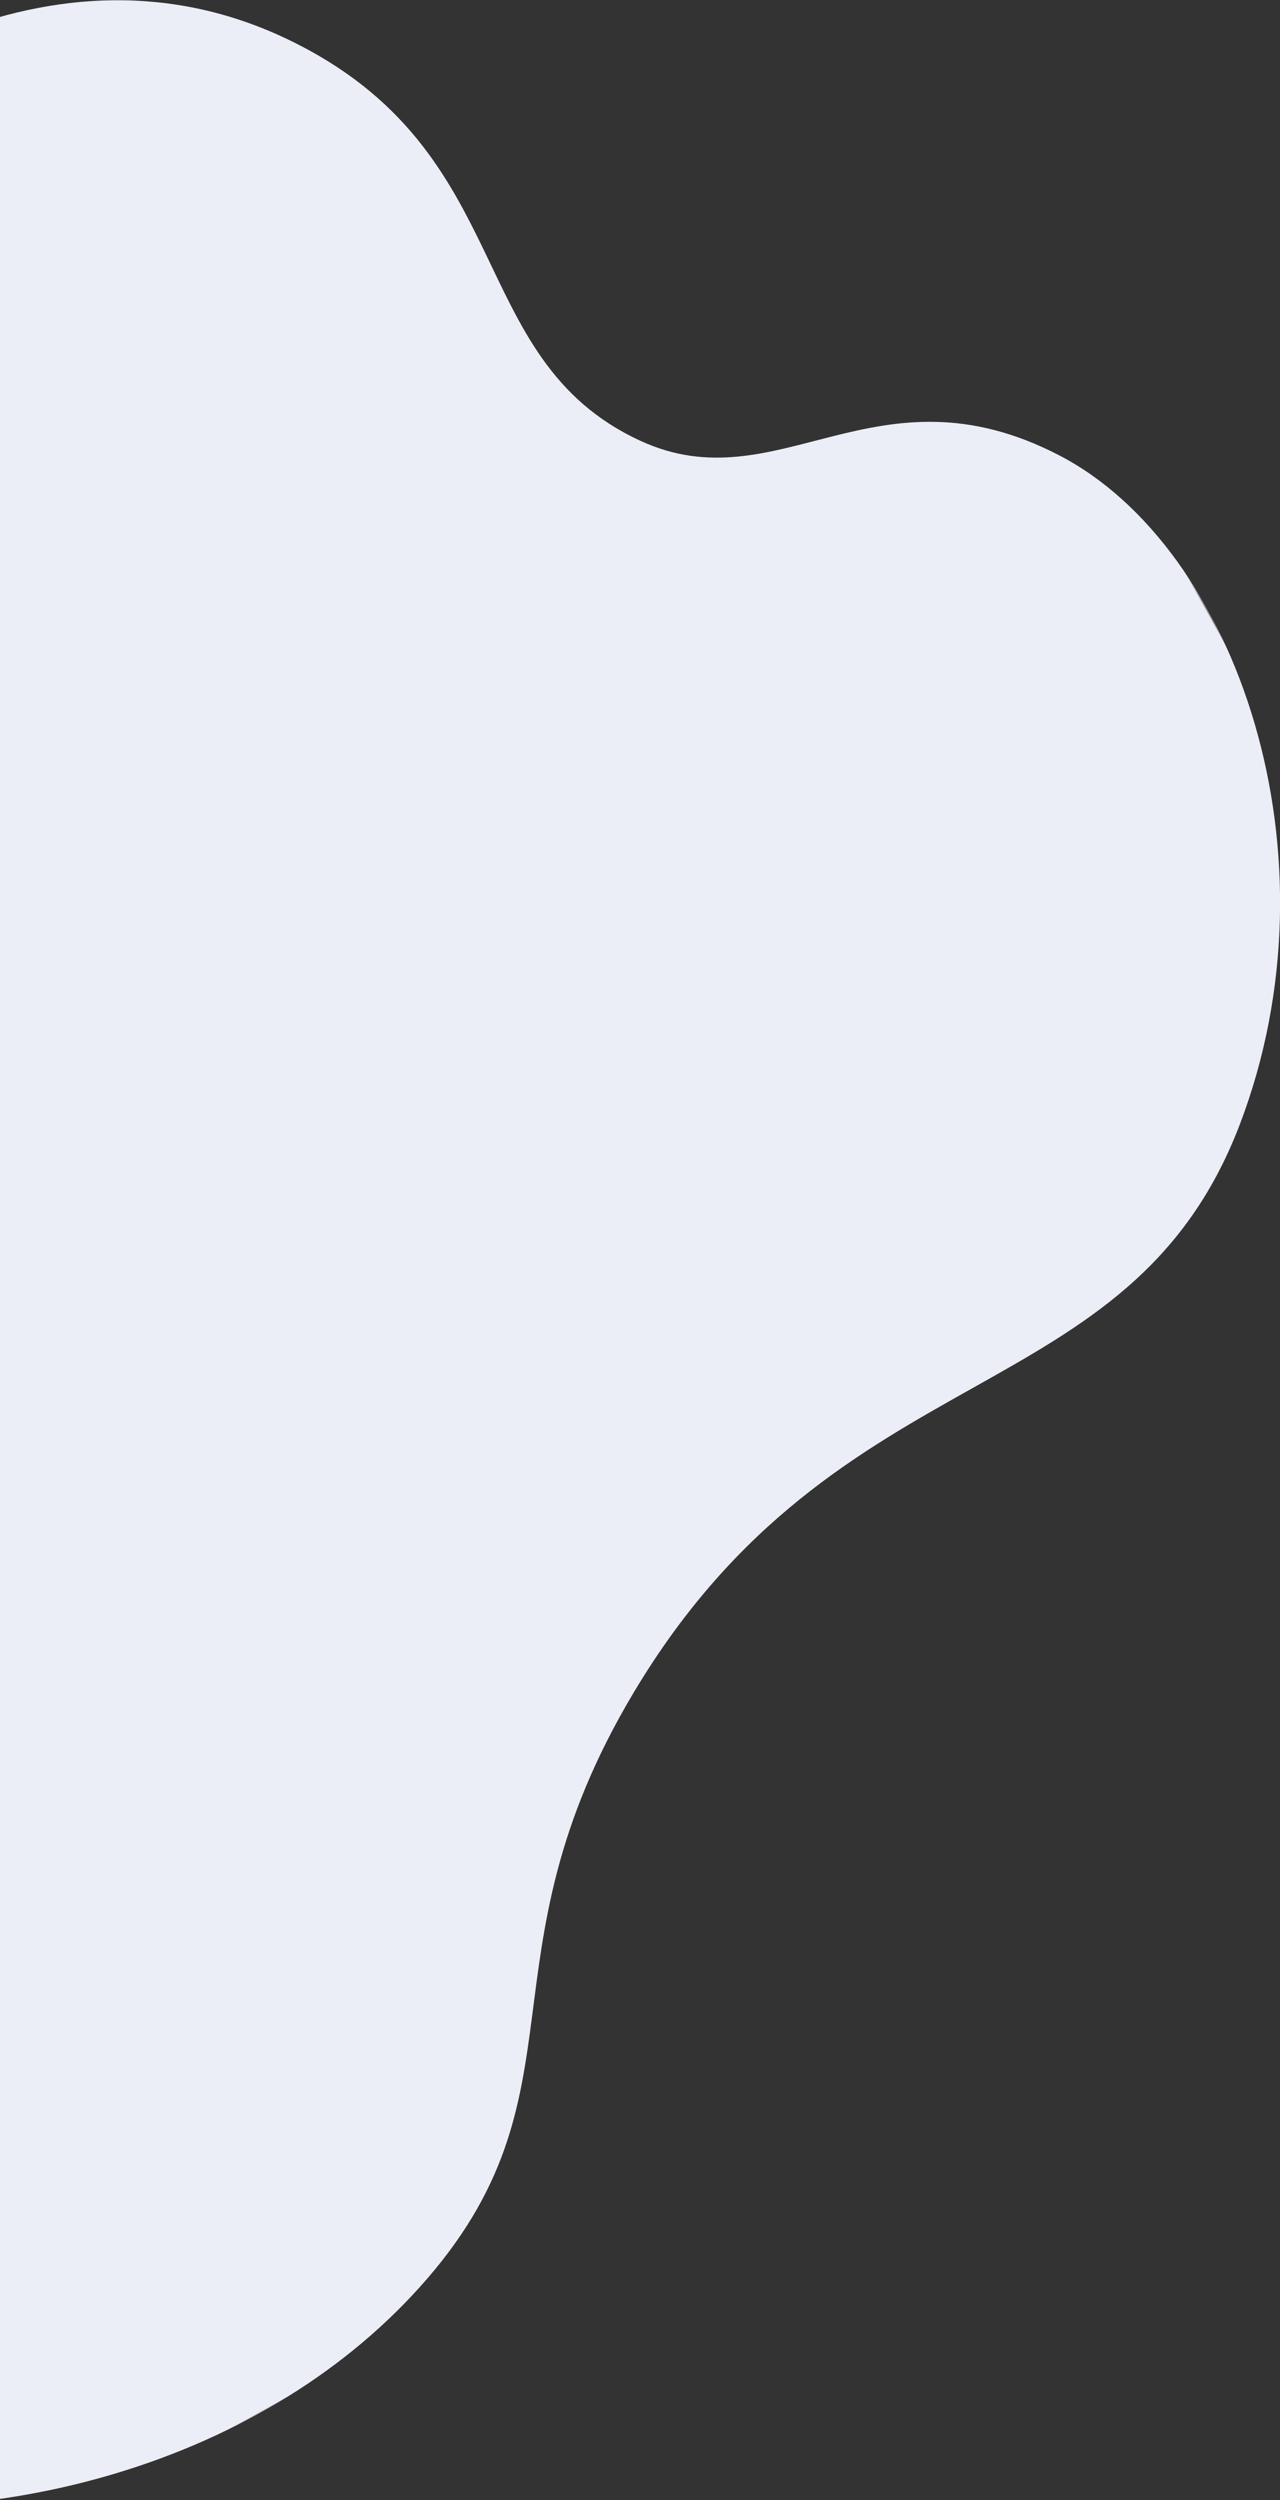 <?xml version="1.0" encoding="UTF-8"?>
<svg width="551px" height="1076px" viewBox="0 0 551 1076" version="1.1" xmlns="http://www.w3.org/2000/svg" xmlns:xlink="http://www.w3.org/1999/xlink">
    <rect x="0" y="0" width="551" height="1076" fill="#333333" stroke="none"/>
    <!-- Generator: Sketch 58 (84663) - https://sketch.com -->
    <title>BG Shape</title>
    <desc>Created with Sketch.</desc>
    <defs>
        <polygon id="path-1" points="0.001 0.001 1070.57 0.001 1070.57 959.562 0.001 959.562"></polygon>
    </defs>
    <g id="Page-1" stroke="none" stroke-width="1" fill="none" fill-rule="evenodd">
        <g id="Artboard" transform="translate(0, -5145)">
            <g id="Section-8" transform="translate(-650, 4988)">
                <g id="Section-7">
                    <g id="BG-Shape" transform="translate(701.668, 680.094) rotate(151) translate(-701.668, -680.094) translate(166.168, 200.094)">
                        <mask id="mask-2" fill="white">
                            <use xlink:href="#path-1"></use>
                        </mask>
                        <g id="Clip-2"></g>
                        <path d="M885.962,706.806 C946.903,656.872 884.869,563.718 917.317,487.724 C957.768,392.983 1030.139,419.823 1062.844,337.046 C1095.889,253.417 1016.428,137.647 947.78,79.891 C865.758,10.884 745.679,-20.306 646.139,14.056 C540.804,50.417 557.442,126.015 441.515,193.273 C292.674,279.627 196.995,194.603 94.98,280.498 C0.308,360.209 -24.427,498.167 23.285,570.059 C72.503,644.218 139.272,610.176 177.981,663.007 C228.047,731.343 162.687,797.11 226.878,887.572 C291.069,978.035 411.733,974.194 509.909,941.023 C583.303,916.226 532.816,813.375 650.149,741.686 C787.093,658.016 822.128,759.108 885.962,706.806 Z" id="Fill-1" fill="#ECEEF7" mask="url(#mask-2)"></path>
                    </g>
                </g>
            </g>
        </g>
    </g>
</svg>